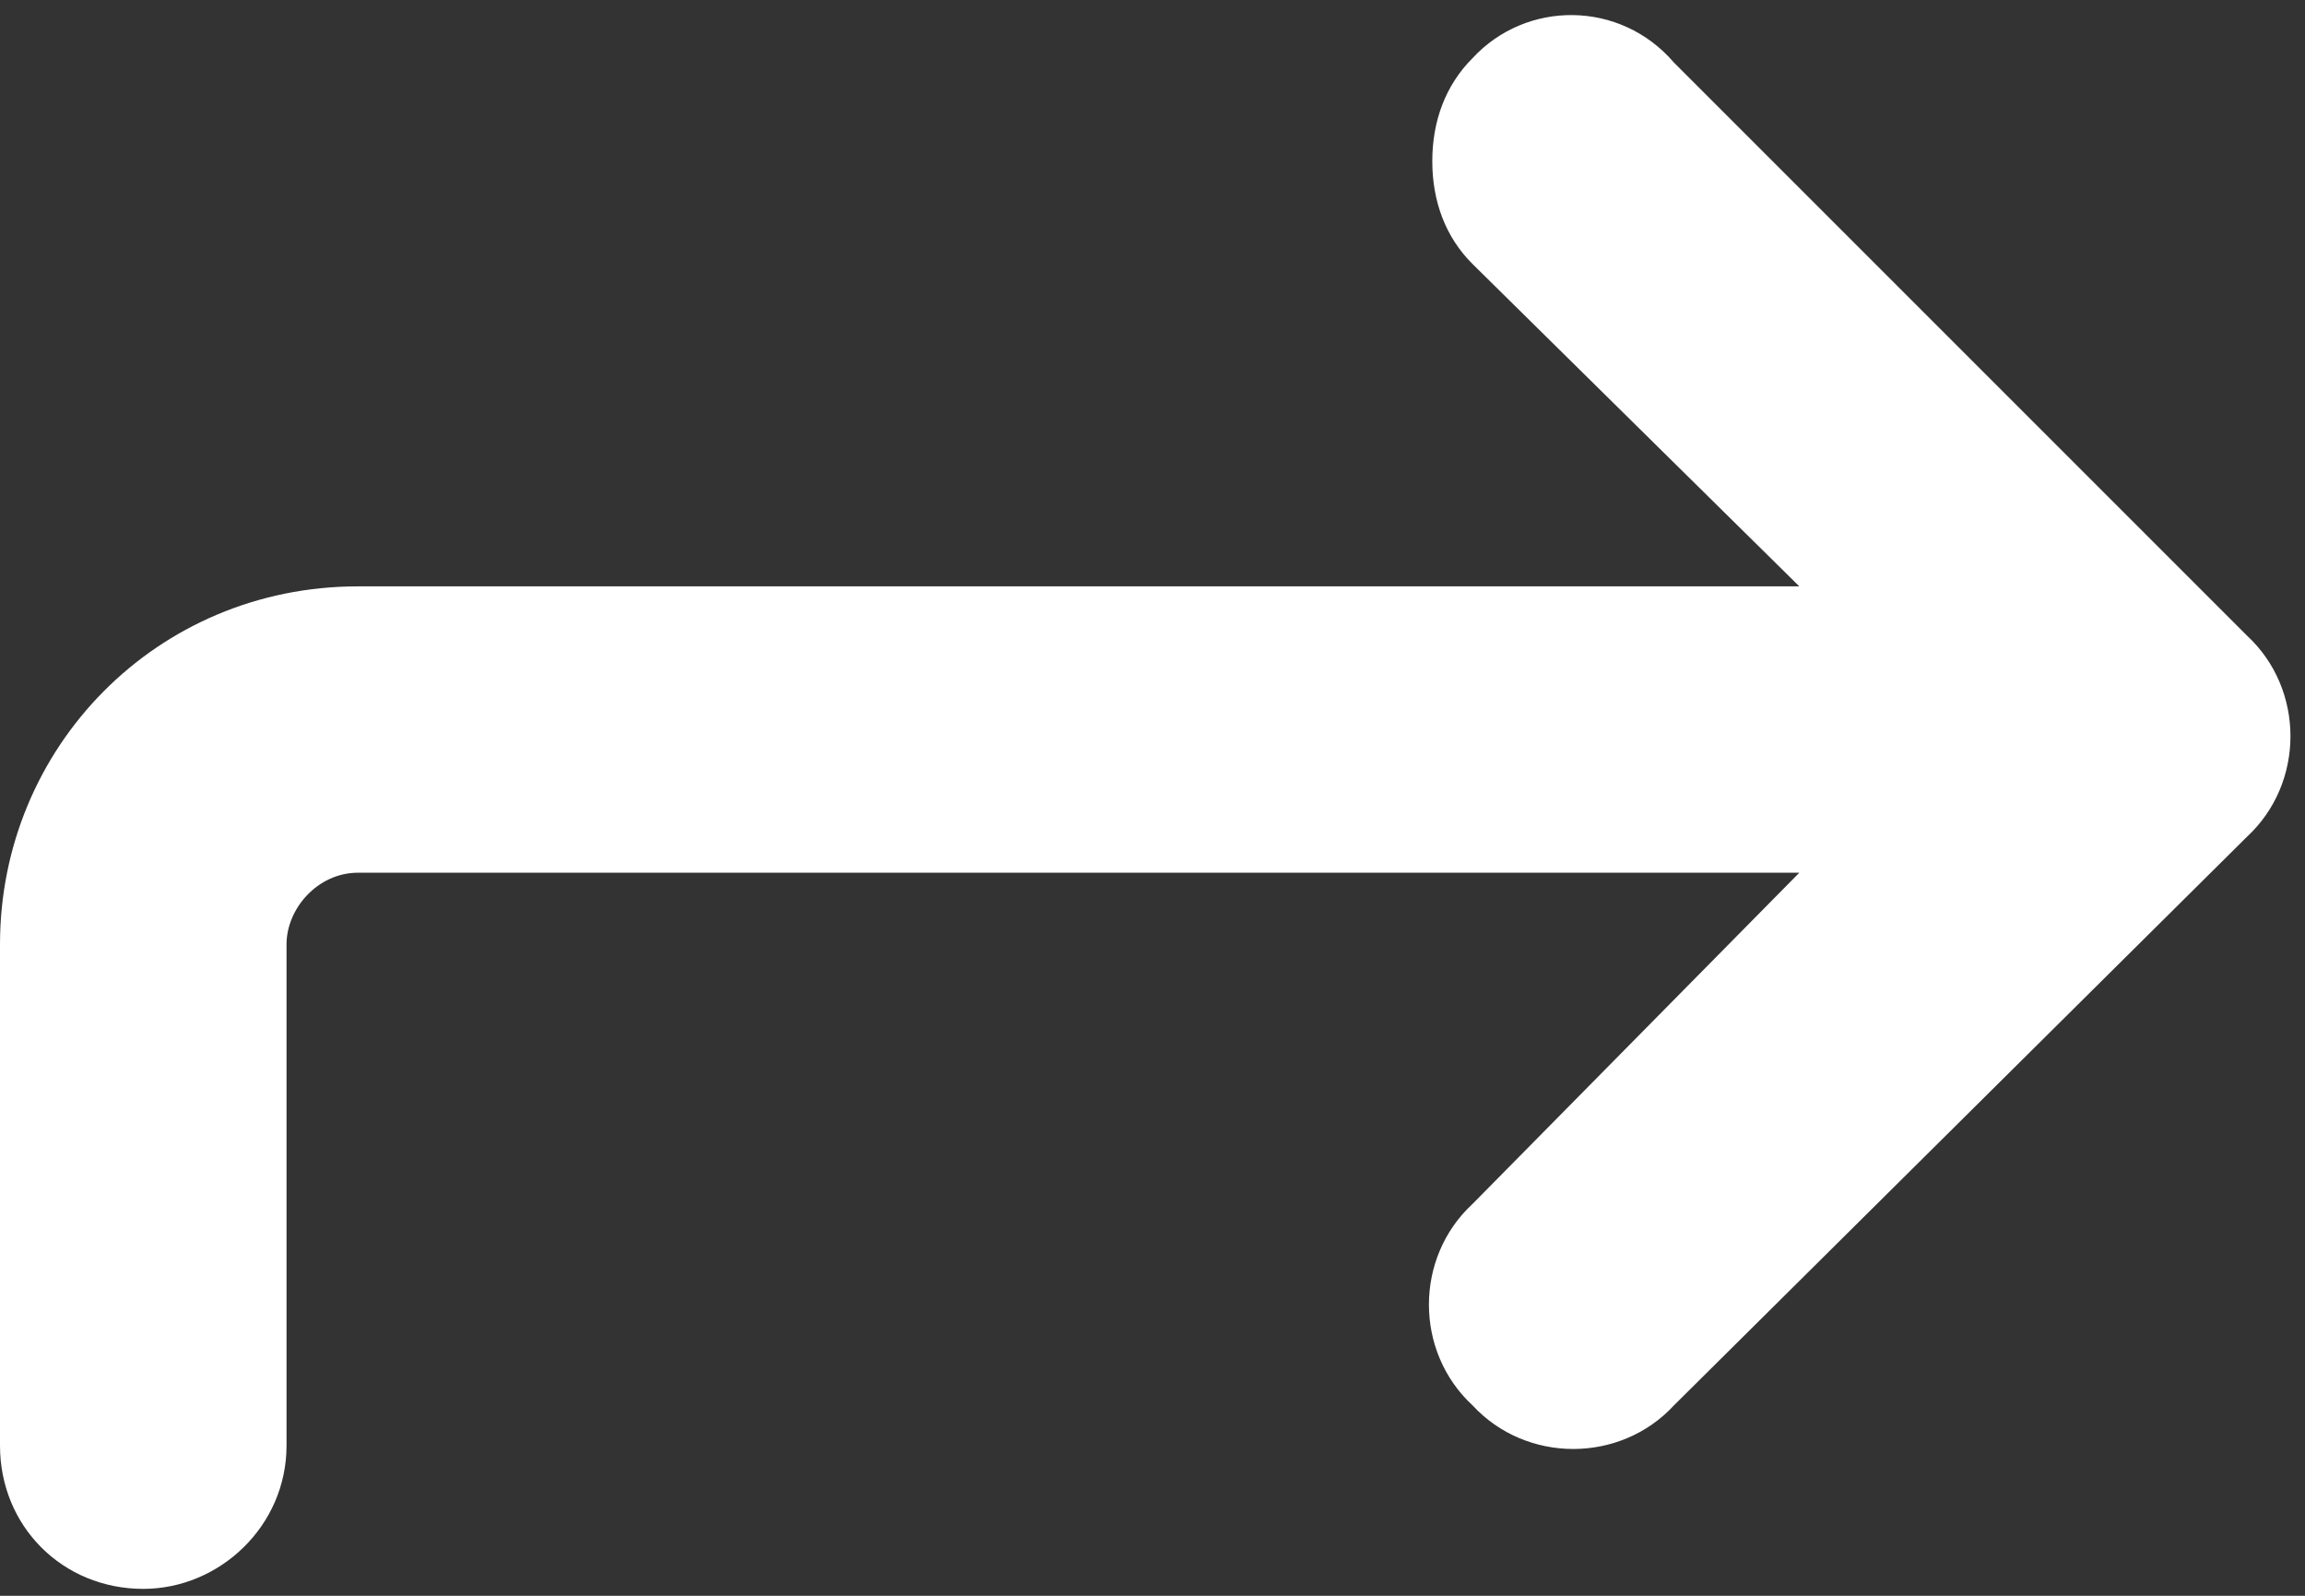 <svg width="13" height="9" viewBox="0 0 13 9" fill="none" xmlns="http://www.w3.org/2000/svg">
<rect x="0" y="0" width="13" height="9" fill="#333333" stroke="none"/>
<path d="M8.305 0.328C8.153 0.48 8.078 0.682 8.078 0.909C8.078 1.136 8.153 1.338 8.305 1.489L10.148 3.307L2.019 3.307C0.883 3.307 0 4.216 0 5.326V8.153C0 8.608 0.353 8.961 0.808 8.961C1.237 8.961 1.616 8.608 1.616 8.153V5.326C1.616 5.124 1.792 4.922 2.019 4.922L10.148 4.922L8.305 6.79C7.977 7.093 7.977 7.623 8.305 7.926C8.608 8.254 9.138 8.254 9.441 7.926L12.672 4.72C13 4.417 13 3.887 12.672 3.584L9.441 0.353C9.138 0 8.608 0 8.305 0.328Z" fill="white"/>
</svg>
